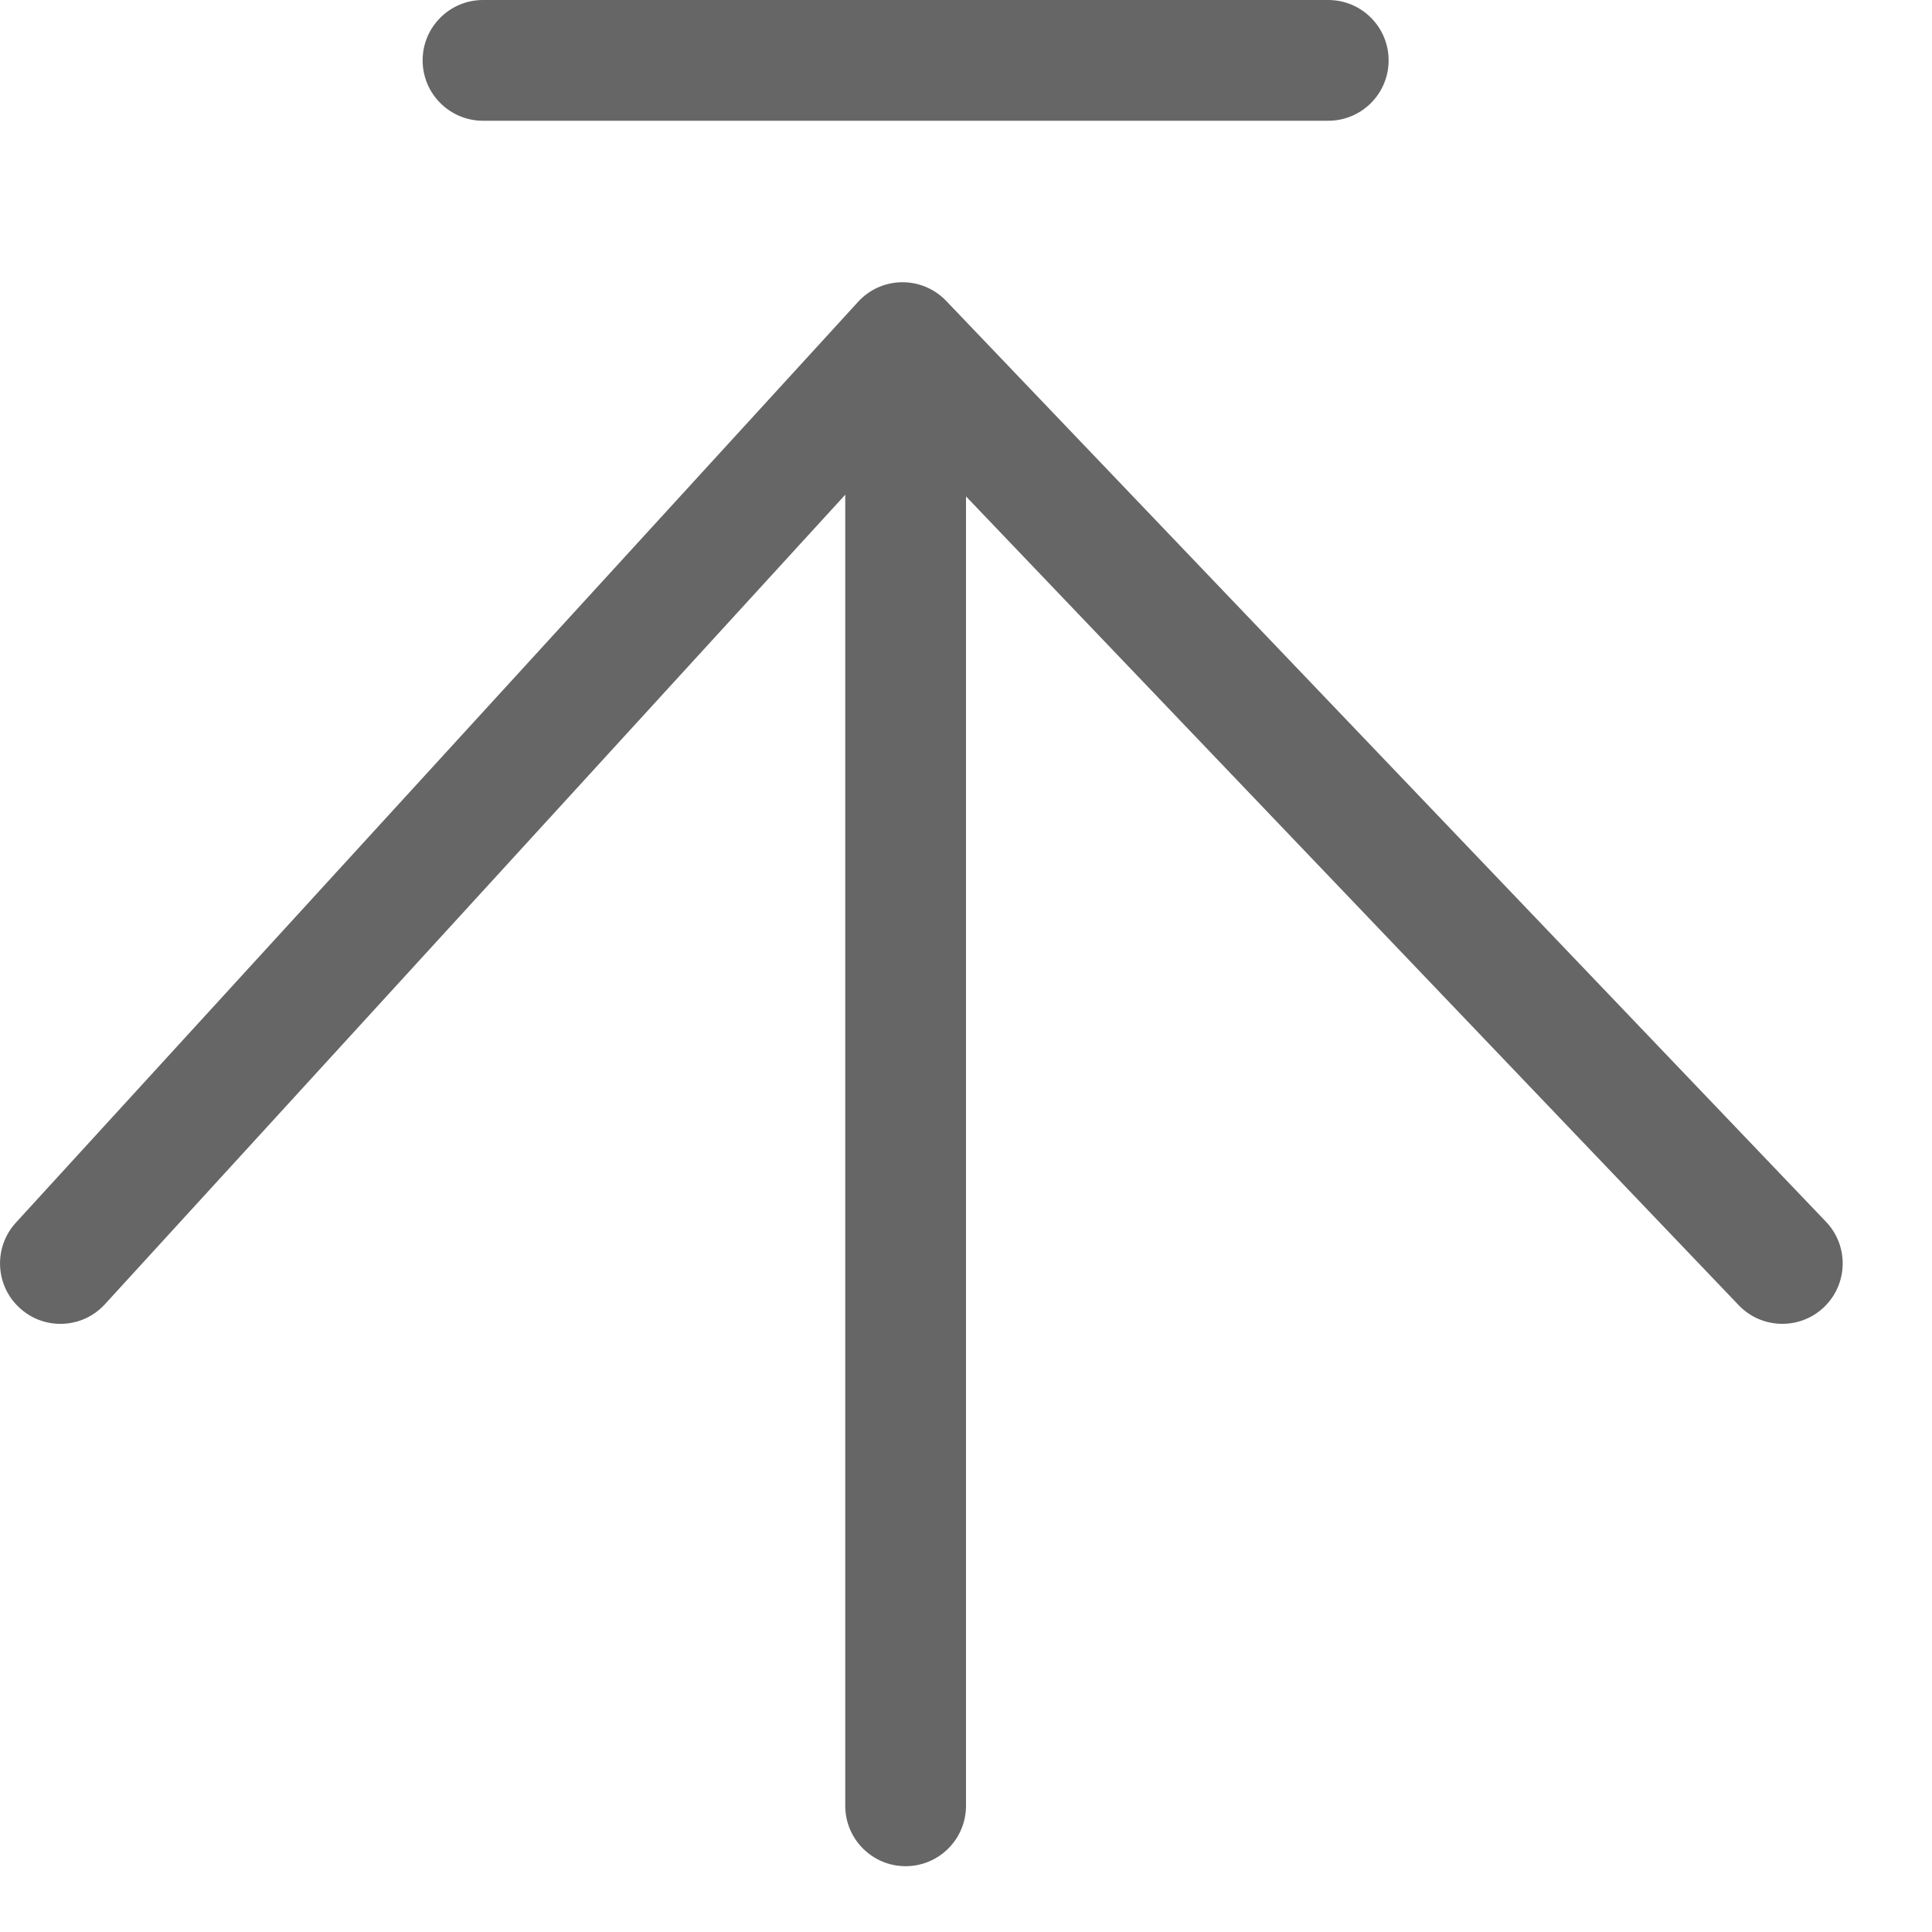 <?xml version="1.0" encoding="UTF-8"?>
<svg width="16px" height="16px" viewBox="0 0 16 16" version="1.1" xmlns="http://www.w3.org/2000/svg" xmlns:xlink="http://www.w3.org/1999/xlink">
    <!-- Generator: Sketch 50.2 (55047) - http://www.bohemiancoding.com/sketch -->
    <title>shangyiyiti_icon</title>
    <desc>Created with Sketch.</desc>
    <defs></defs>
    <g id="Symbols" stroke="none" stroke-width="1" fill="none" fill-rule="evenodd">
        <path d="M4,1 L11,1 L4,1 Z M7,4.097 L0.869,10.801 C0.683,11.005 0.366,11.019 0.163,10.832 C-0.041,10.646 -0.055,10.33 0.131,10.126 L7.106,2.5 C7.301,2.286 7.636,2.283 7.836,2.492 L15.122,10.118 C15.313,10.318 15.305,10.634 15.106,10.825 C14.906,11.016 14.589,11.008 14.399,10.809 L8,4.111 L8,14.955 C8,15.231 7.776,15.455 7.5,15.455 C7.224,15.455 7,15.231 7,14.955 L7,4.097 Z M4,0 L11,0 C11.276,0 11.5,0.224 11.5,0.5 C11.5,0.776 11.276,1 11,1 L4,1 C3.724,1 3.5,0.776 3.5,0.5 C3.5,0.224 3.724,0 4,0 Z" id="Combined-Shape" fill="#666666" fill-rule="nonzero"></path>
    </g>
</svg>